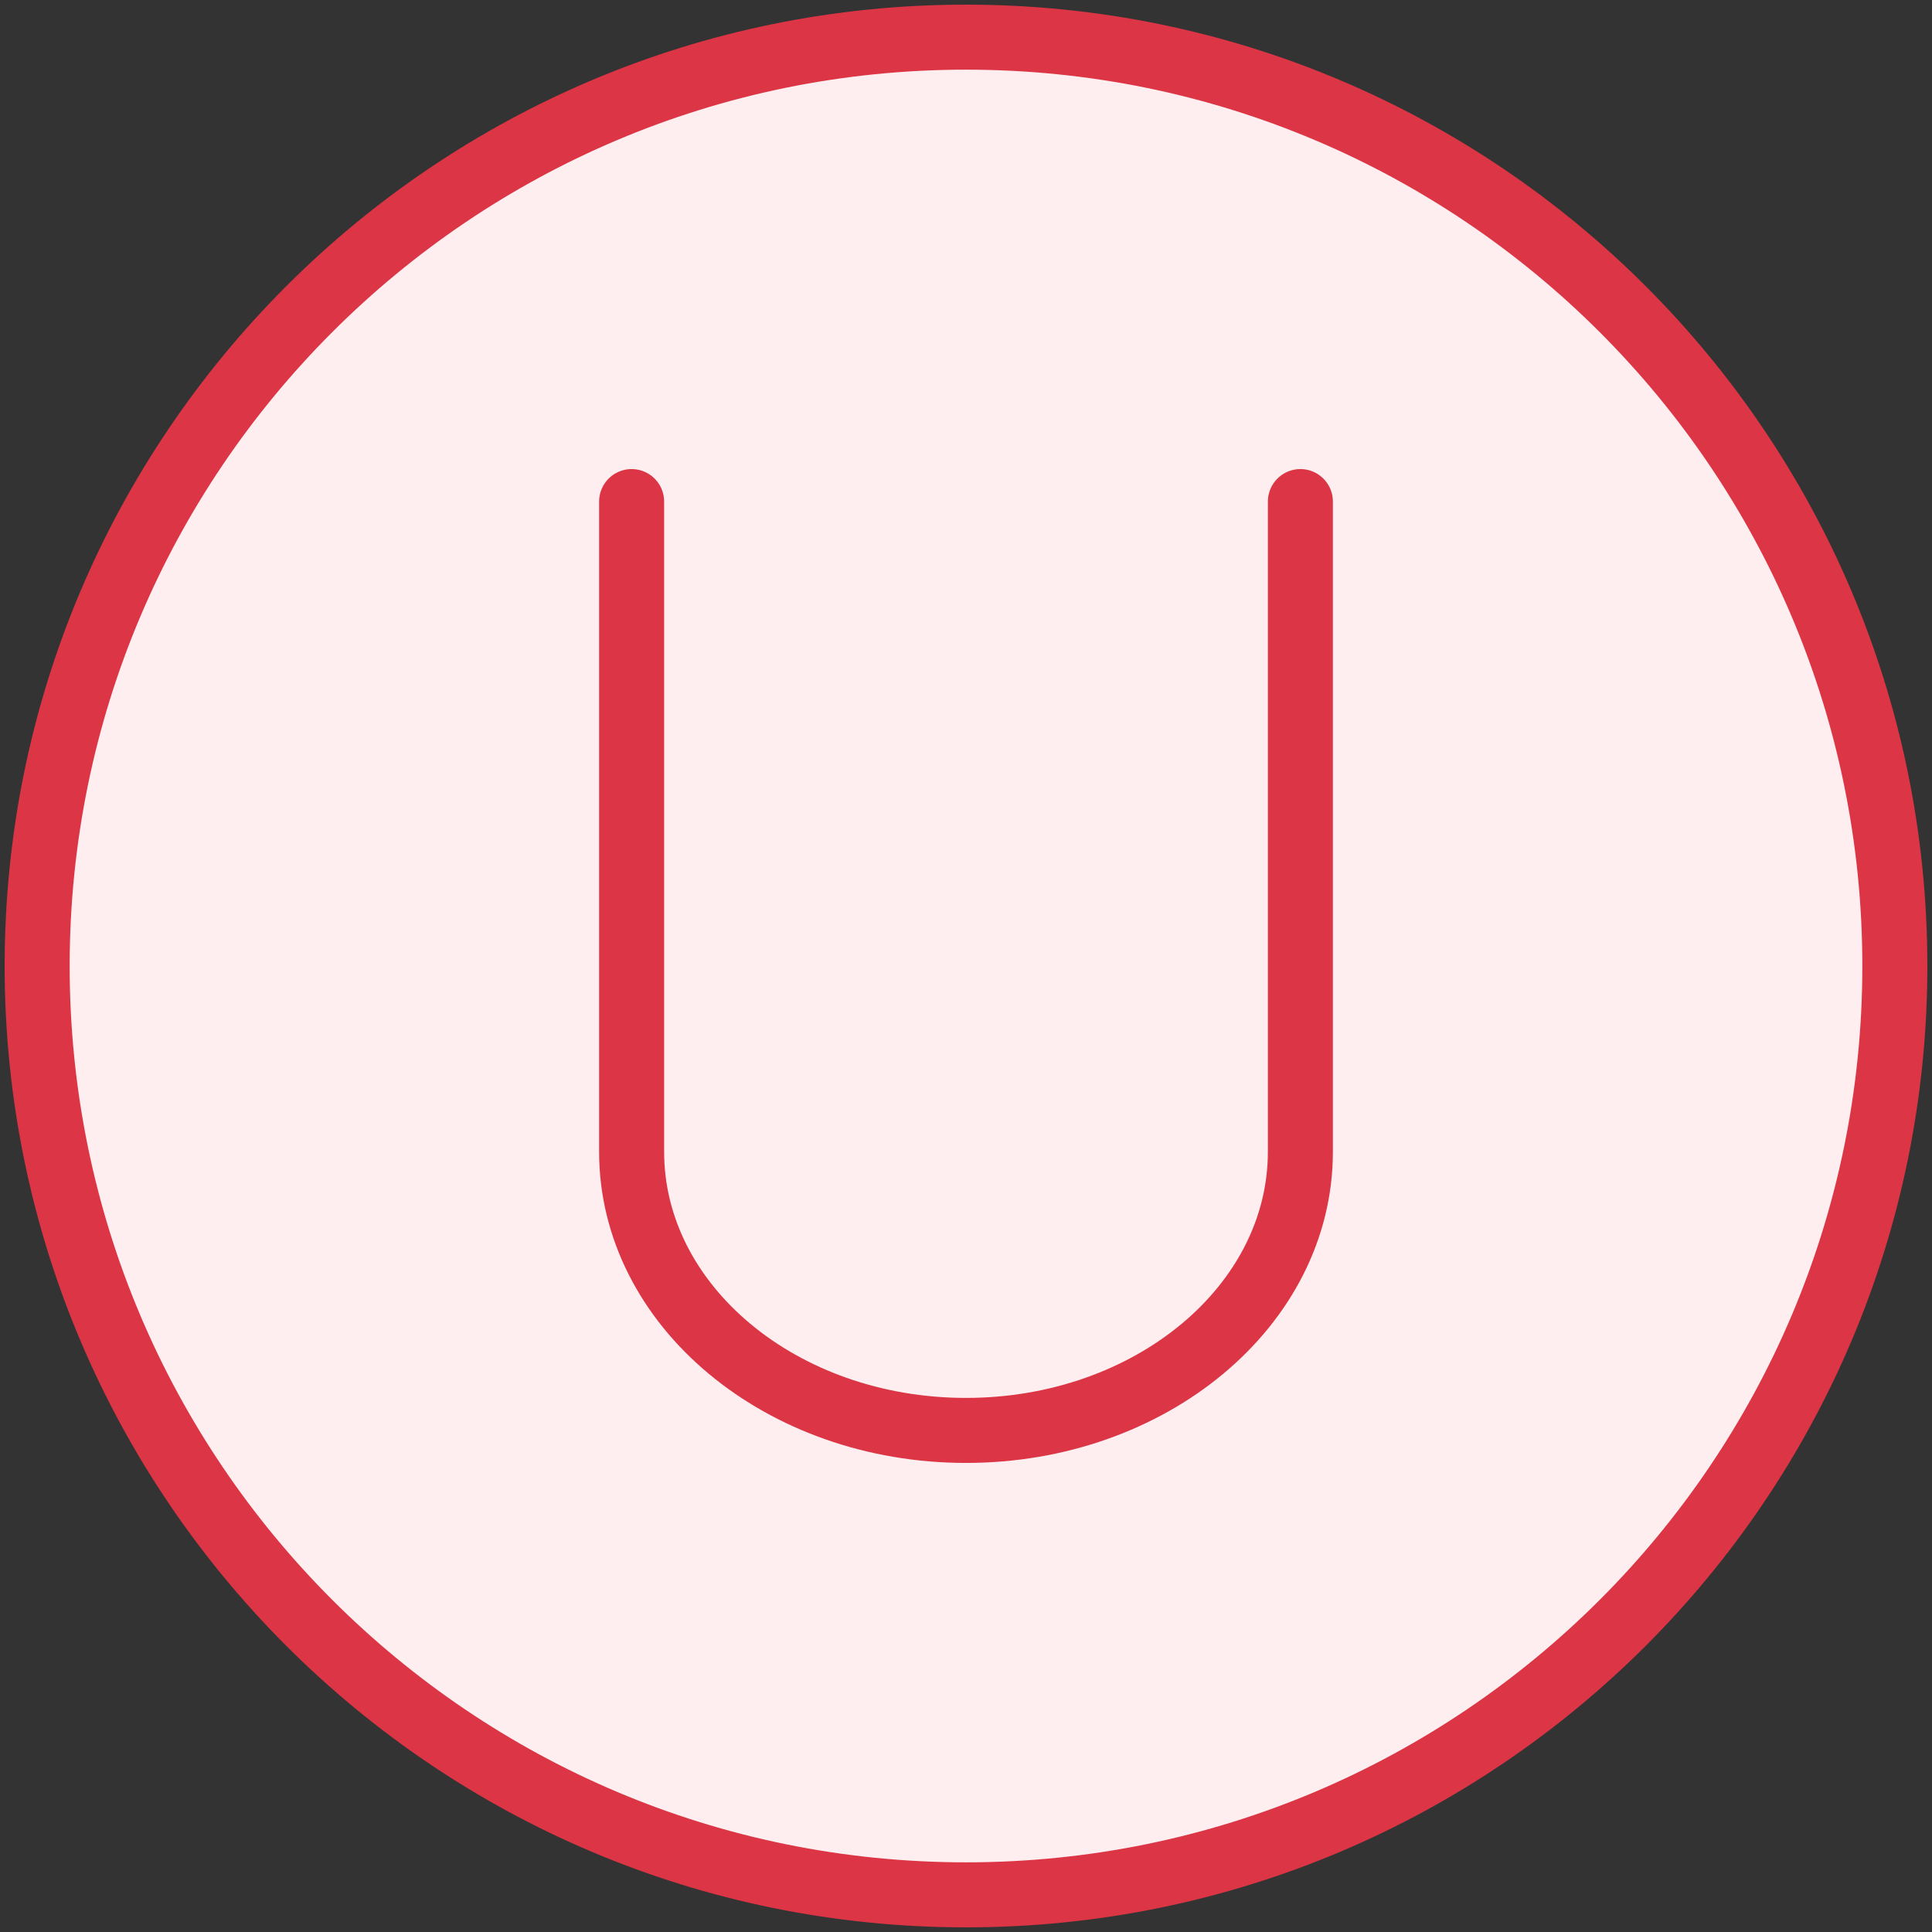 <?xml version="1.0" encoding="UTF-8"?>
<svg width="104px" height="104px" viewBox="0 0 104 104" version="1.1" xmlns="http://www.w3.org/2000/svg" xmlns:xlink="http://www.w3.org/1999/xlink">
    <rect x="0" y="0" width="104" height="104" fill="#333333" stroke="none"/>
    <!-- Generator: Sketch 46.2 (44496) - http://www.bohemiancoding.com/sketch -->
    <title>numbers-31</title>
    <desc>Created with Sketch.</desc>
    <defs></defs>
    <g id="ALL" stroke="none" stroke-width="1" fill="none" fill-rule="evenodd" stroke-linecap="round" stroke-linejoin="round">
        <g id="Primary" transform="translate(-2117, -25068)" stroke="#DC3545" stroke-width="3.5" fill="#FFEEEF">
            <g id="Group-15" transform="translate(200, 200)">
                <g id="numbers-31" transform="translate(1919, 24870)">
                    <path d="M50,100 C77.614,100 100,77.614 100,50 C100,22.386 77.614,0 50,0 C22.386,0 0,22.386 0,50 C0,77.614 22.386,100 50,100 Z" id="Layer-1"></path>
                    <path d="M68,25 L68,59.998 C68,68.284 59.943,75 50,75 L50,75 C40.059,75 32,68.283 32,59.998 L32,25 L32,25" id="Layer-2"></path>
                </g>
            </g>
        </g>
    </g>
</svg>